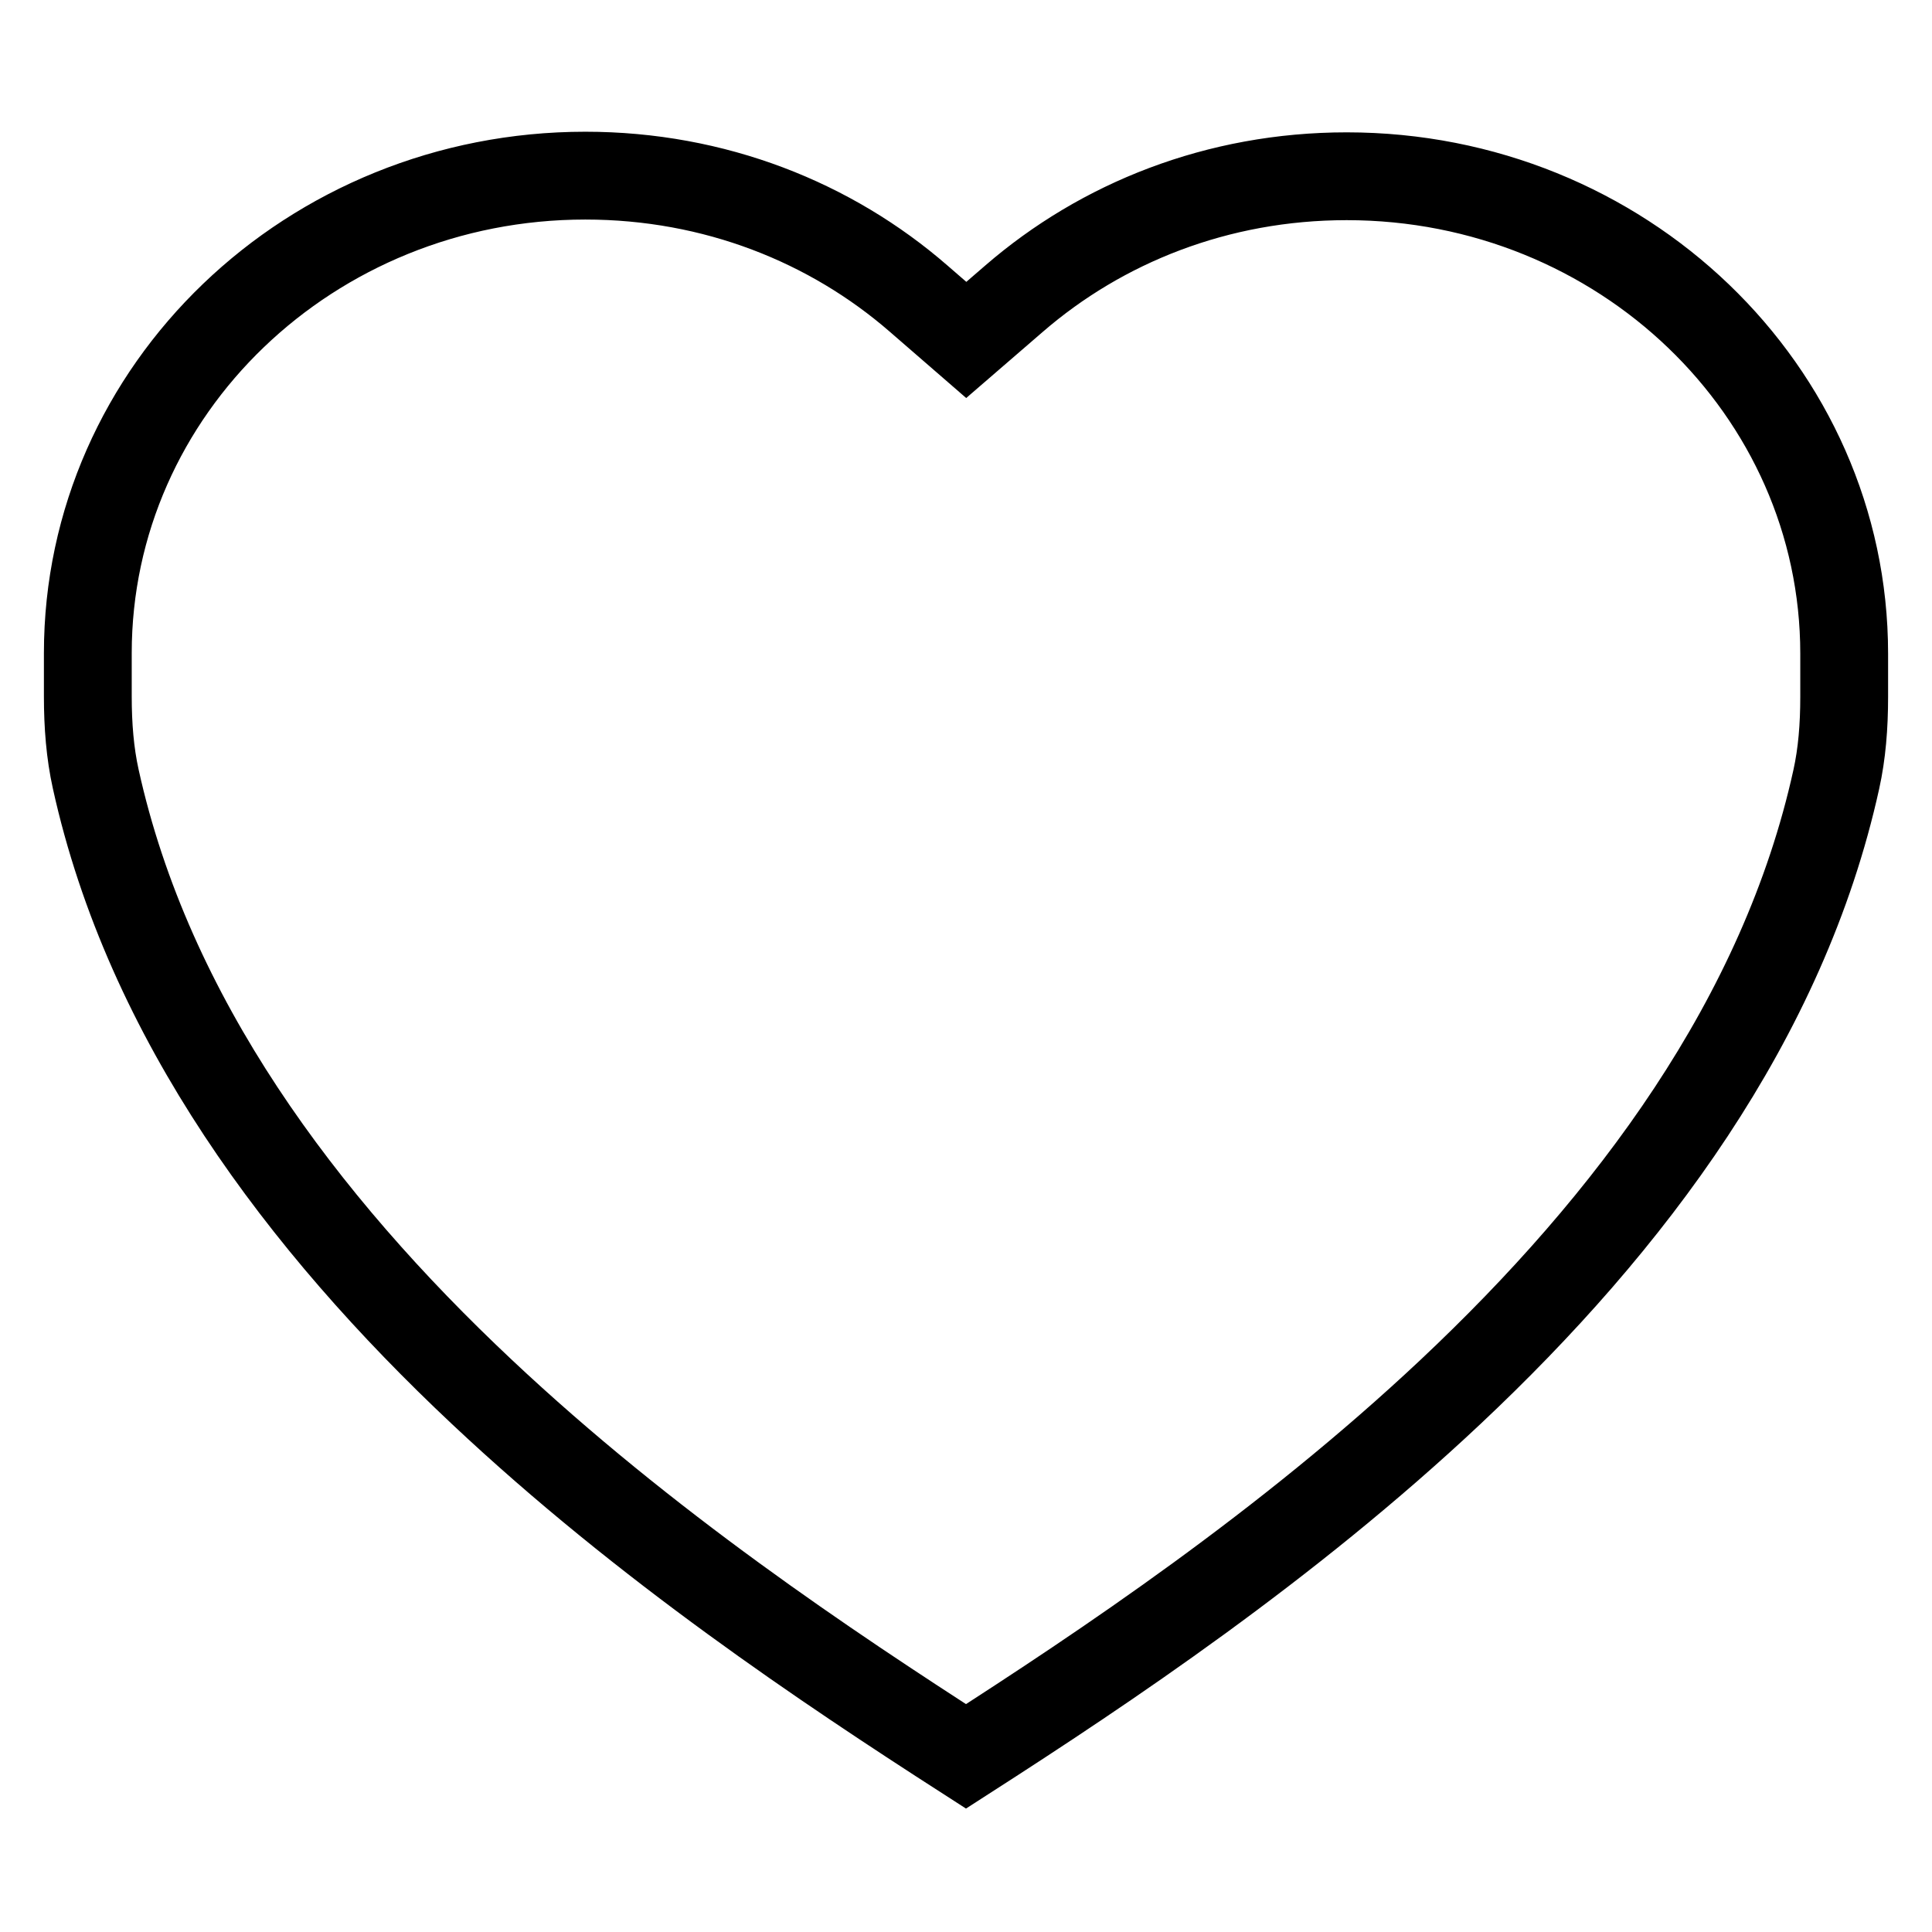 <svg width="22" height="22" viewBox="0 0 22 22" fill="none" xmlns="http://www.w3.org/2000/svg">
<path d="M10.46 3.4L11.003 3.871L11.547 3.401C12.544 2.538 13.864 2.007 15.335 2.007C18.464 2.007 21 4.441 21 7.443V7.936C21 8.27 20.975 8.583 20.91 8.876C20.31 11.599 18.566 13.924 16.516 15.851C14.65 17.605 12.582 18.983 11 20C9.419 18.983 7.35 17.603 5.485 15.848C3.434 13.92 1.69 11.592 1.09 8.87C1.025 8.576 1 8.263 1 7.93V7.437C1 4.434 3.536 2 6.665 2C8.139 2 9.462 2.533 10.46 3.4Z" stroke="black"/>
</svg>
